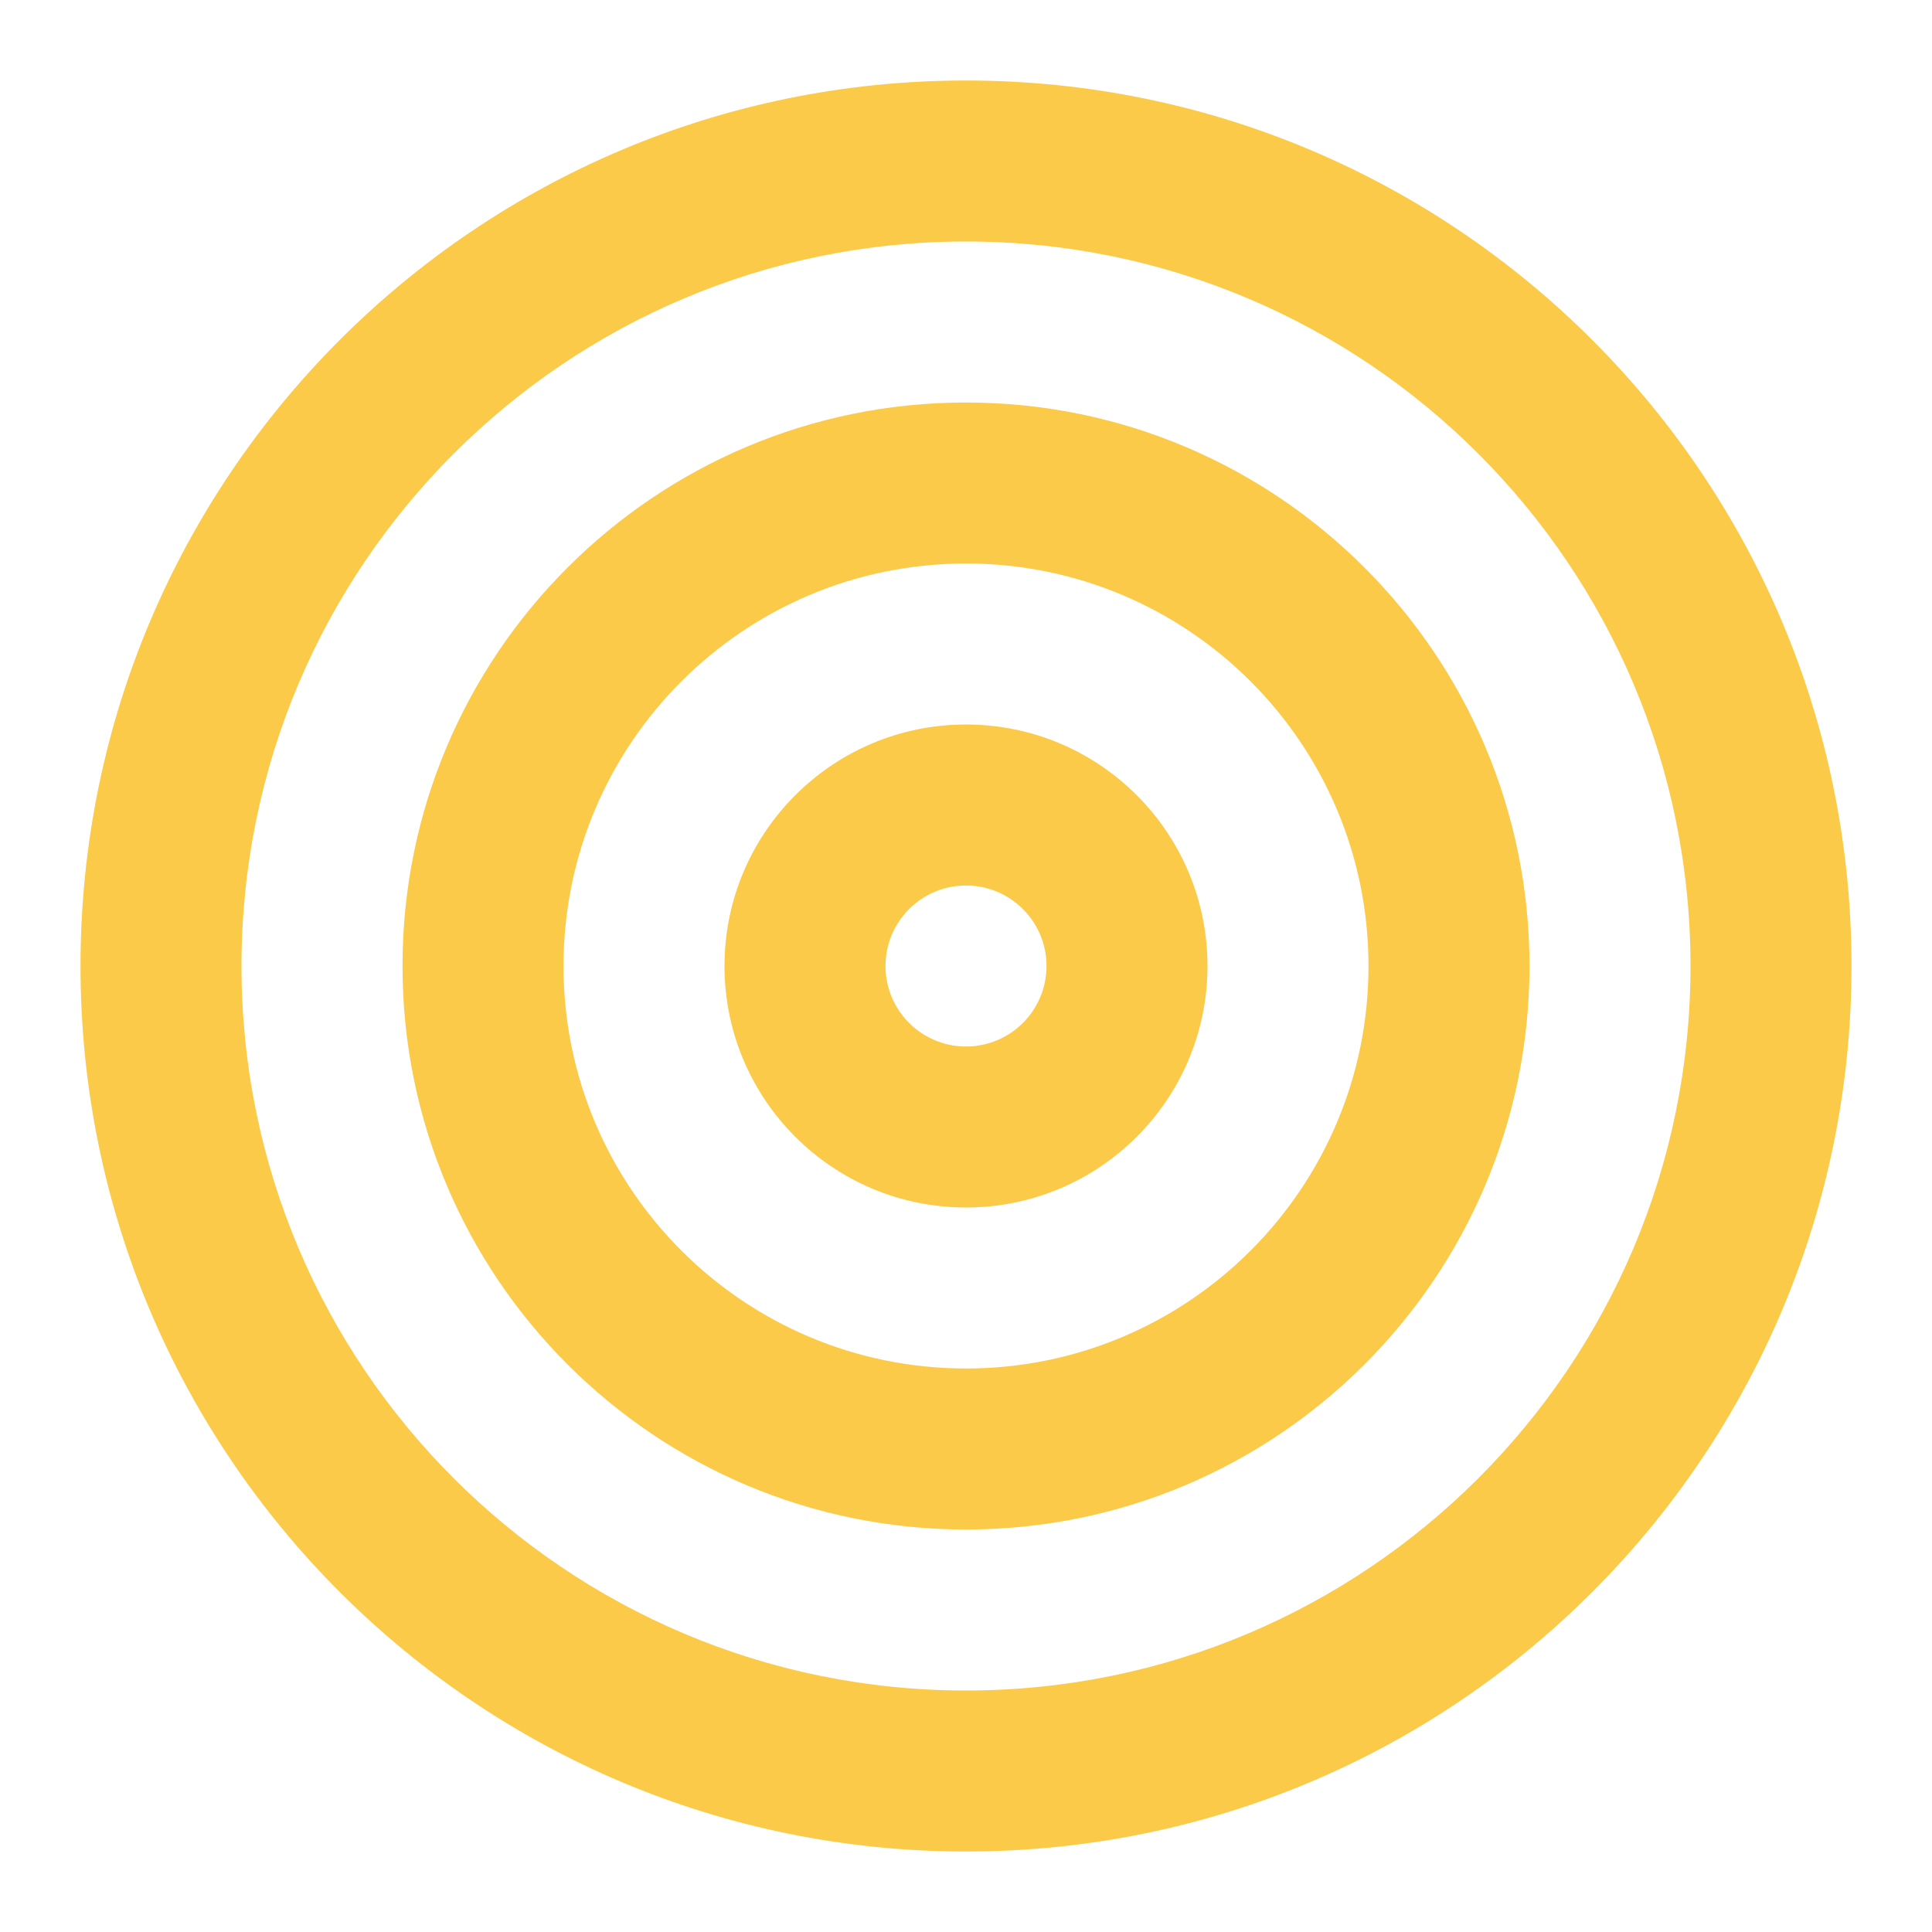 <svg width="168" height="168" viewBox="0 0 168 168" fill="none" xmlns="http://www.w3.org/2000/svg">
<path fill-rule="evenodd" clip-rule="evenodd" d="M84 63C72.402 63 63 72.402 63 84C63 95.598 72.402 105 84 105C95.598 105 105 95.598 105 84C105 72.402 95.598 63 84 63ZM77 84C77 80.134 80.134 77 84 77C87.866 77 91 80.134 91 84C91 87.866 87.866 91 84 91C80.134 91 77 87.866 77 84Z" fill="#FBCA48"/>
<path fill-rule="evenodd" clip-rule="evenodd" d="M35 84C35 56.938 56.938 35 84 35C111.062 35 133 56.938 133 84C133 111.062 111.062 133 84 133C56.938 133 35 111.062 35 84ZM84 49C64.67 49 49 64.67 49 84C49 103.33 64.67 119 84 119C103.33 119 119 103.33 119 84C119 64.67 103.33 49 84 49Z" fill="#FBCA48"/>
<path fill-rule="evenodd" clip-rule="evenodd" d="M7 84C7 41.474 41.474 7 84 7C126.526 7 161 41.474 161 84C161 126.526 126.526 161 84 161C41.474 161 7 126.526 7 84ZM84 21C49.206 21 21 49.206 21 84C21 118.794 49.206 147 84 147C118.794 147 147 118.794 147 84C147 49.206 118.794 21 84 21Z" fill="#FBCA48"/>
</svg>

